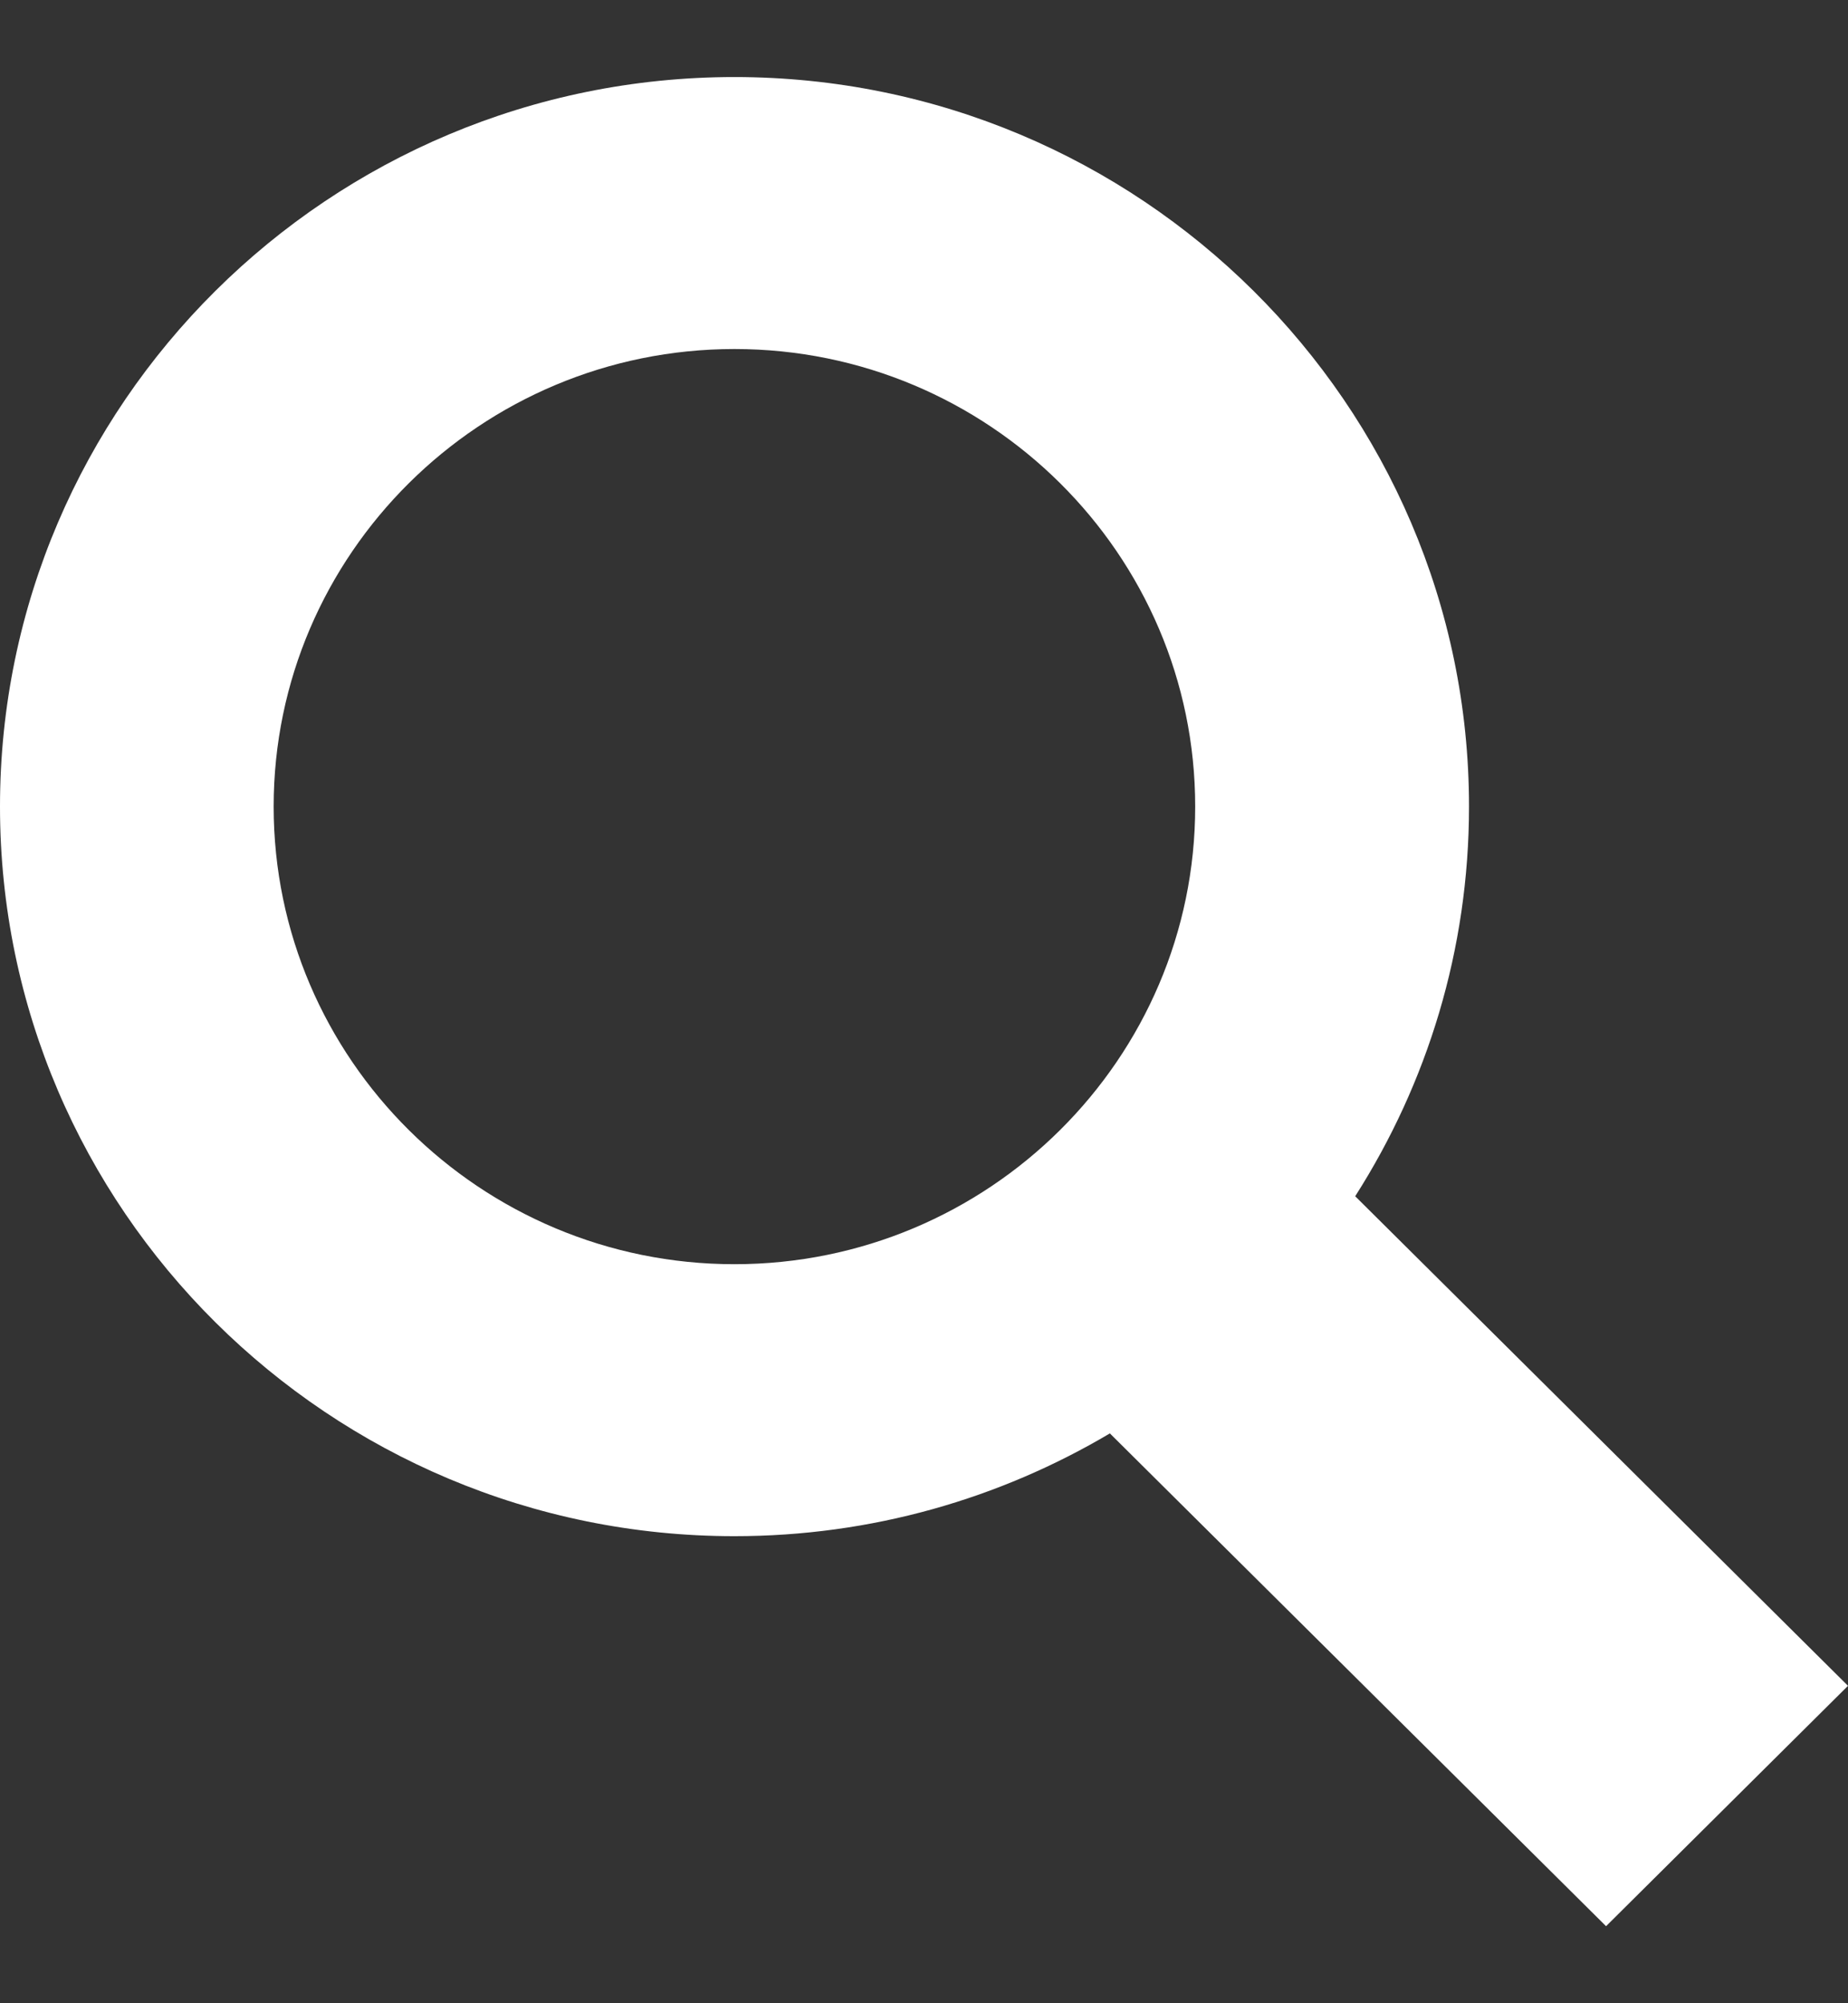 <svg width="12" height="13" viewBox="0 0 12 13" fill="none" xmlns="http://www.w3.org/2000/svg">
    <rect x="0" y="0" width="12" height="13" fill="#333333" stroke="none"/>
    <path d="M12 10.94L8.8 7.763C9.268 7.03 9.539 6.163 9.539 5.234C9.539 2.624 7.399 0.5 4.769 0.5C2.139 0.5 0 2.624 0 5.234C0 7.845 2.139 9.969 4.769 9.969C5.66 9.969 6.493 9.725 7.207 9.302L10.429 12.5L12 10.94ZM1.777 5.234C1.777 3.598 3.12 2.265 4.769 2.265C6.419 2.265 7.761 3.597 7.761 5.234C7.761 6.872 6.419 8.204 4.769 8.204C3.12 8.204 1.777 6.872 1.777 5.234Z" fill="white"/>
</svg>